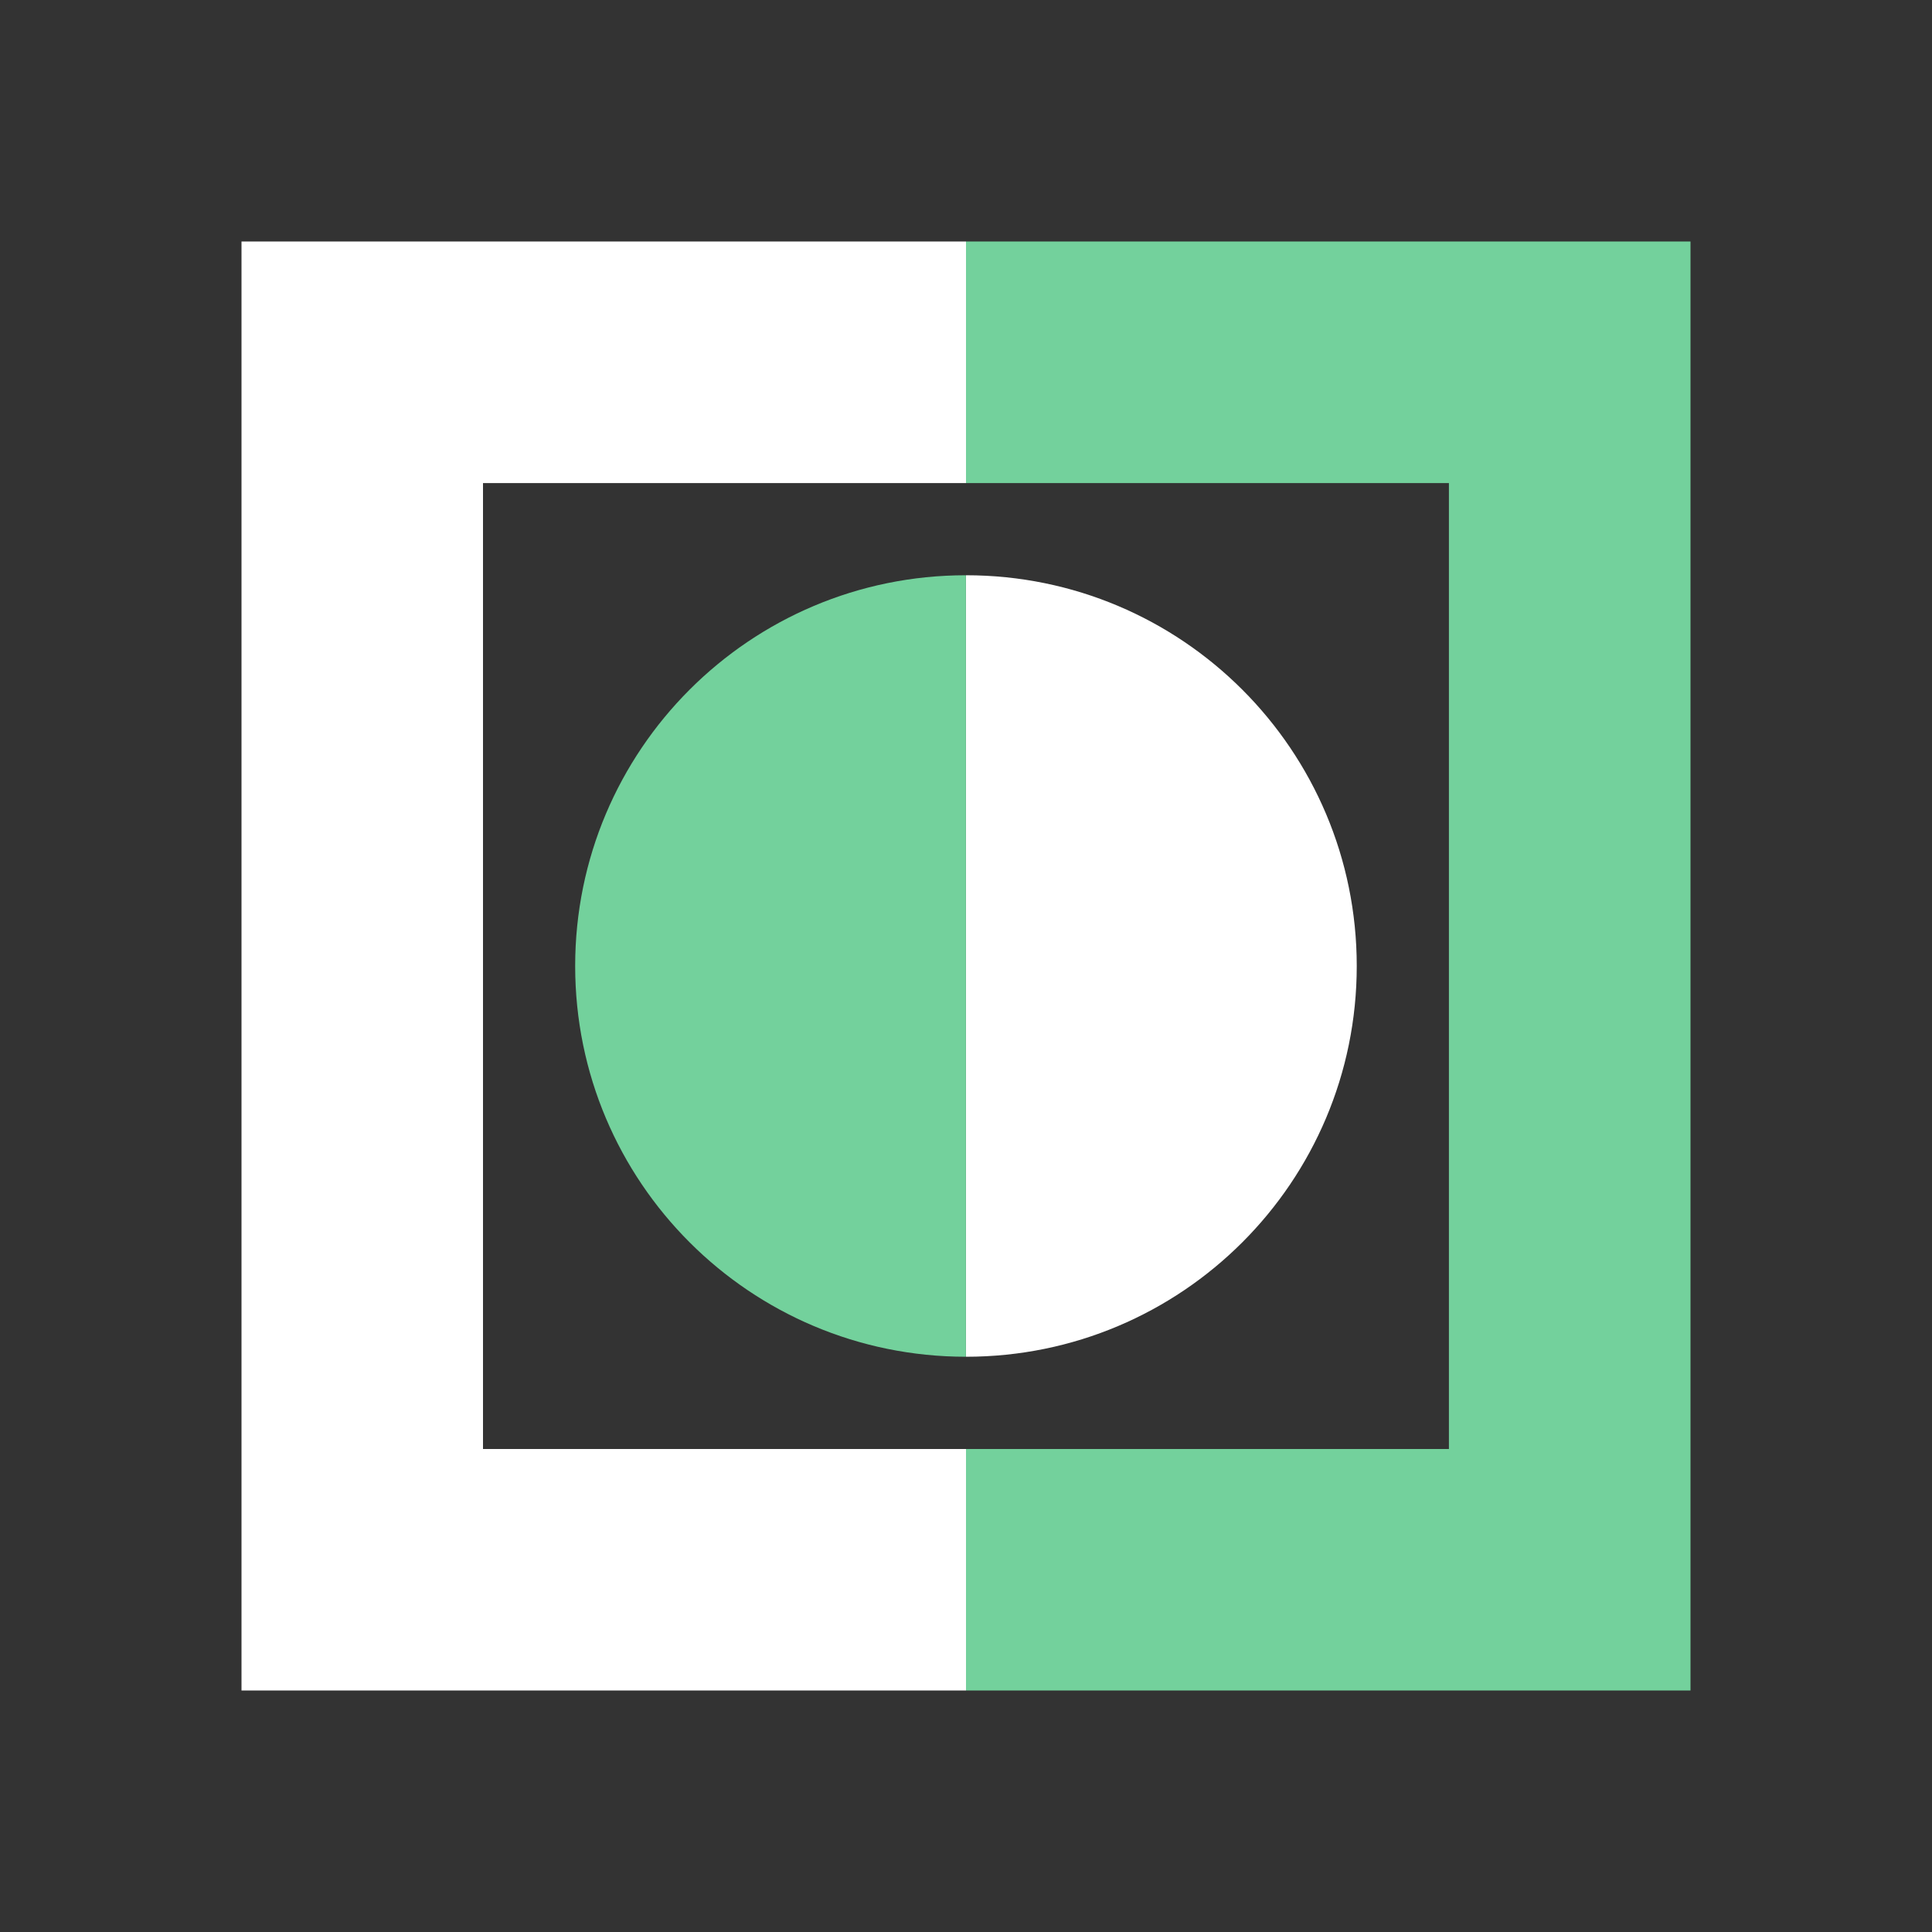 <svg width="24" height="24" viewBox="0 0 24 24" fill="none" xmlns="http://www.w3.org/2000/svg">
<rect x="0" y="0" width="24" height="24" fill="#333333" stroke="none"/>
<g clip-path="url(#clip0_690_2792)">
<path d="M12 18H17.999V6.001H12V3H21V21H12V18Z" fill="#73D19C"/>
<path d="M7.145 12C7.145 14.682 9.318 16.854 11.999 16.854V7.146C9.317 7.146 7.145 9.319 7.145 12Z" fill="#73D19C"/>
<path d="M12 18H6V6.001H12V3H3V21H12V18Z" fill="white"/>
<path d="M16.854 12C16.854 14.682 14.681 16.854 12 16.854V7.146C14.682 7.146 16.854 9.319 16.854 12Z" fill="white"/>
</g>
<defs>
<clipPath id="clip0_690_2792">
<rect width="24" height="24" fill="white"/>
</clipPath>
</defs>
</svg>
